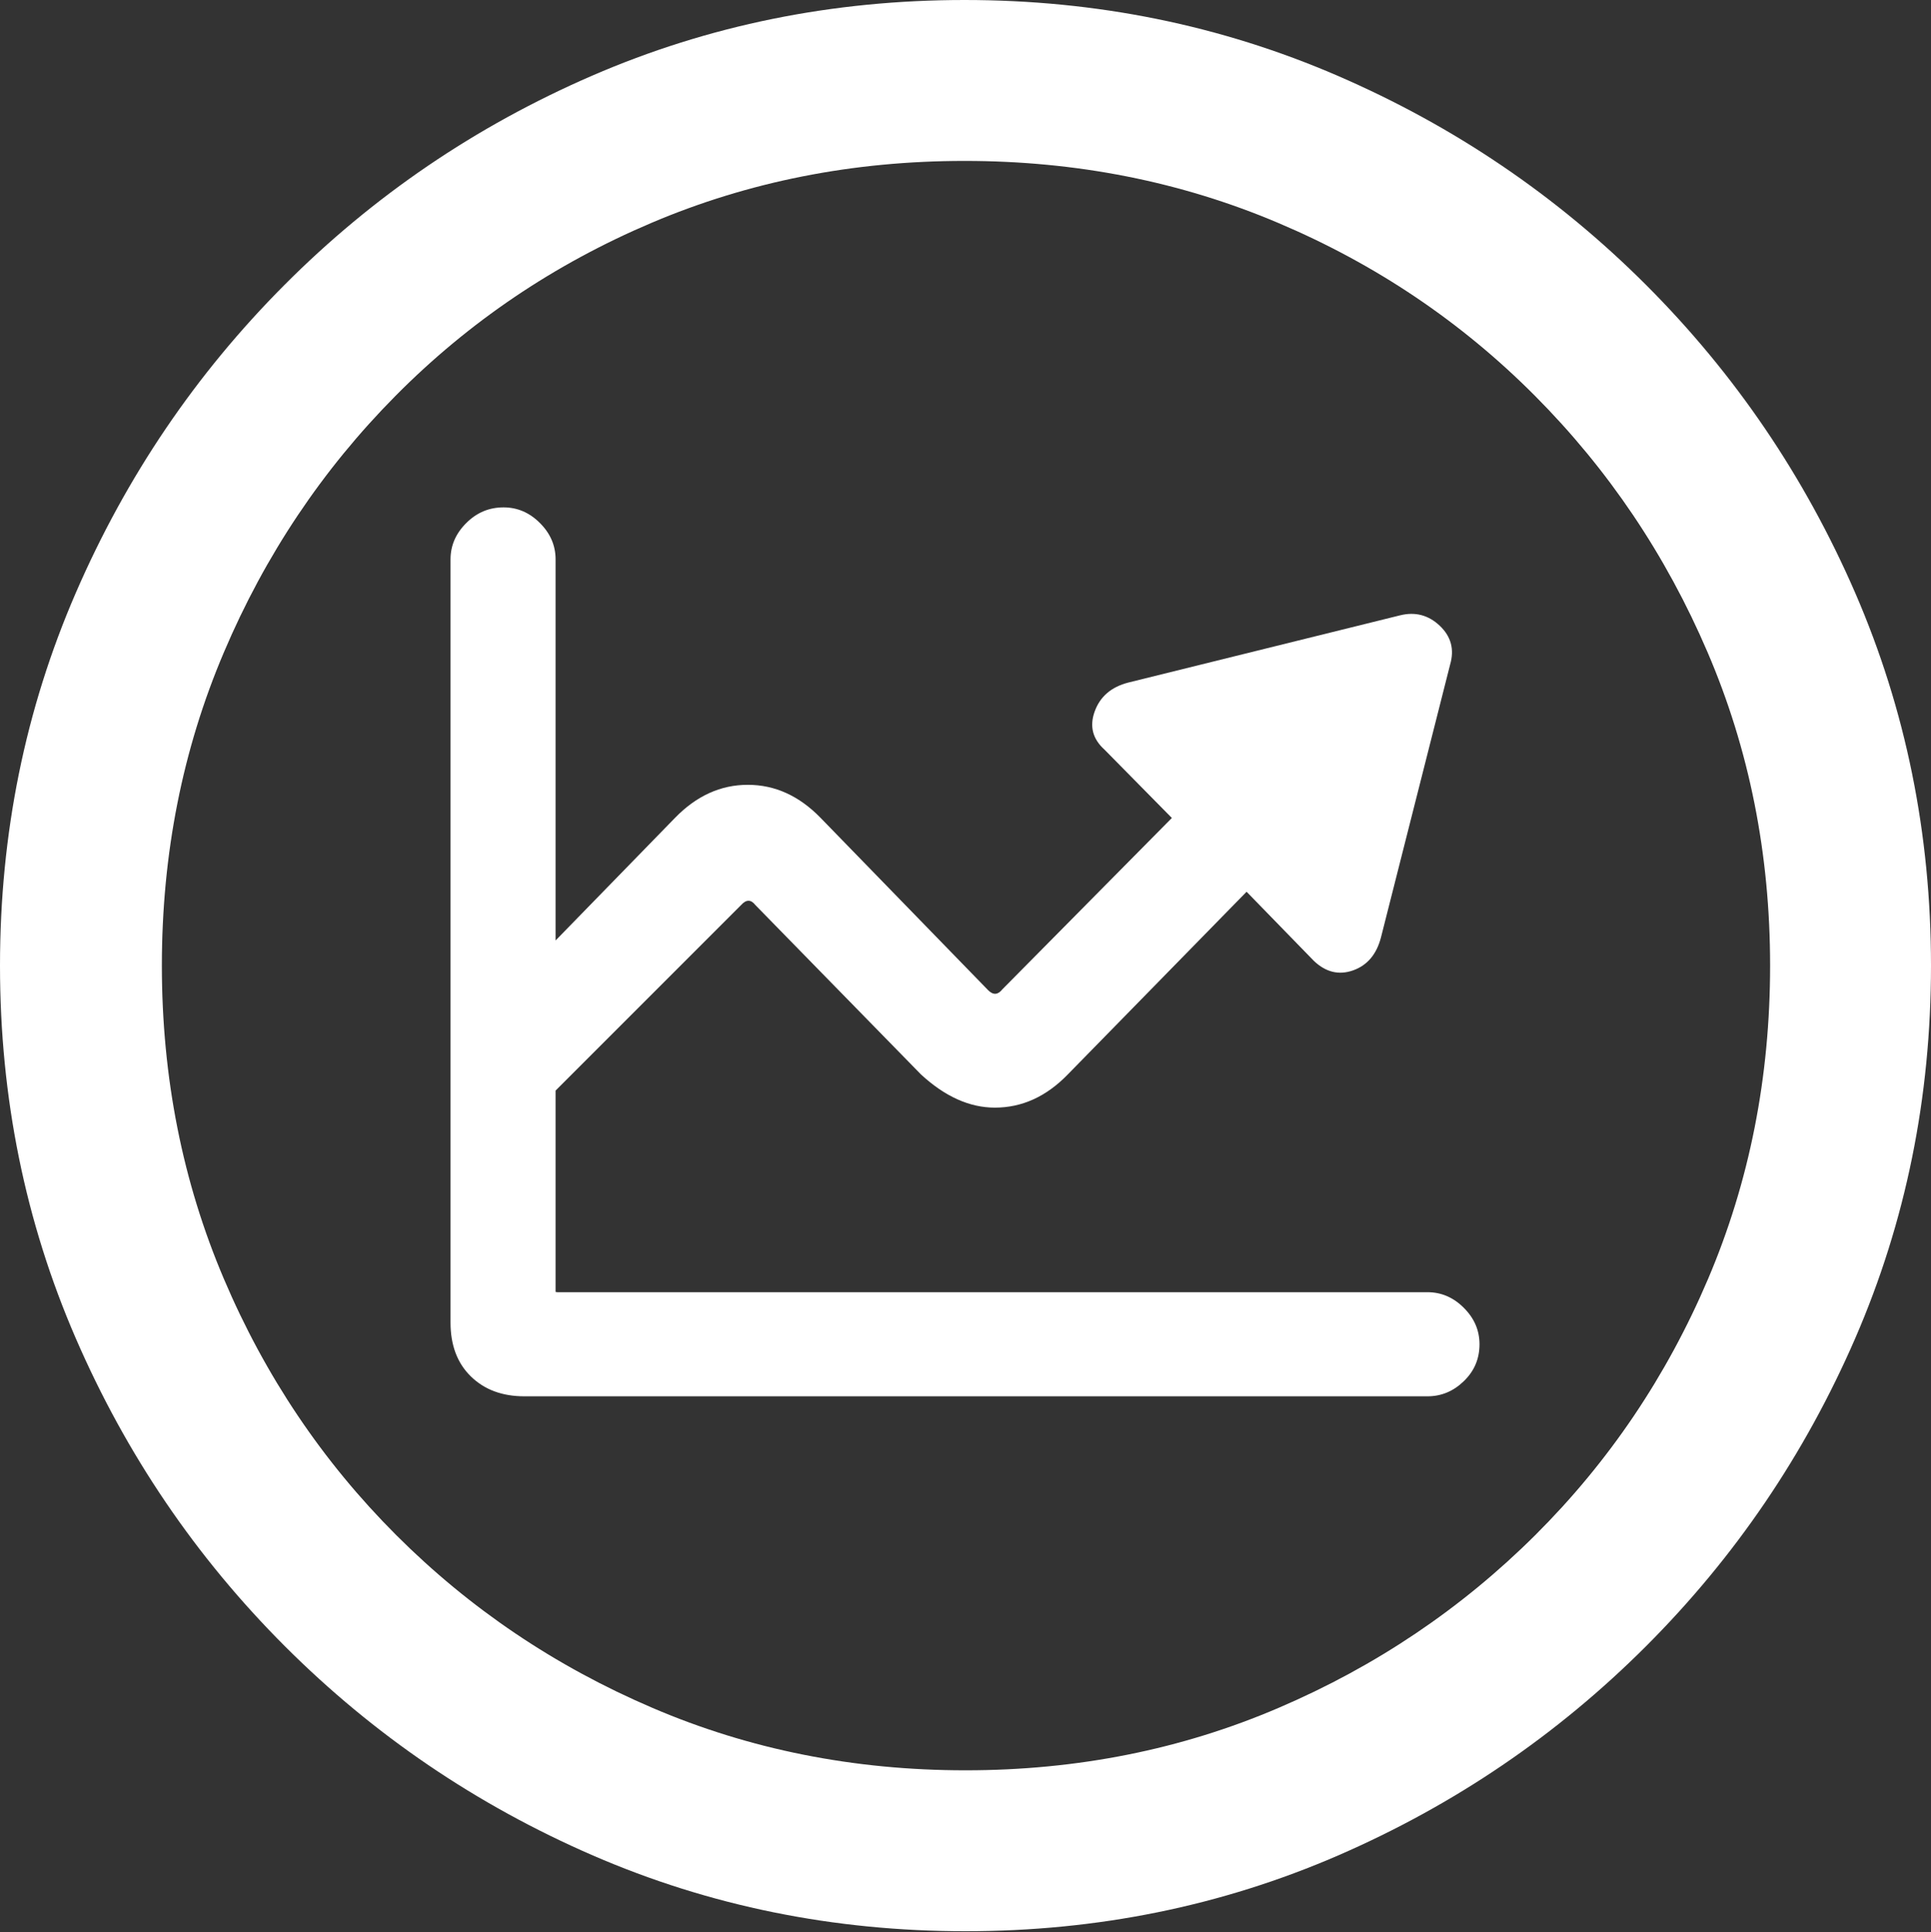 <?xml version="1.0" encoding="UTF-8"?>
<!--Generator: Apple Native CoreSVG 175.5-->
<!DOCTYPE svg
PUBLIC "-//W3C//DTD SVG 1.1//EN"
       "http://www.w3.org/Graphics/SVG/1.1/DTD/svg11.dtd">
<svg version="1.1" xmlns="http://www.w3.org/2000/svg" xmlns:xlink="http://www.w3.org/1999/xlink" width="19.922" height="19.932">
 <rect width="100%" height="100%" fill="#333333" stroke="none"/>
 <g>
  <rect height="19.932" opacity="0" width="19.922" x="0" y="0"/>
  <path d="M9.961 19.922Q12.002 19.922 13.804 19.141Q15.605 18.359 16.982 16.982Q18.359 15.605 19.141 13.804Q19.922 12.002 19.922 9.961Q19.922 7.92 19.141 6.118Q18.359 4.316 16.982 2.939Q15.605 1.562 13.799 0.781Q11.992 0 9.951 0Q7.91 0 6.108 0.781Q4.307 1.562 2.935 2.939Q1.562 4.316 0.781 6.118Q0 7.92 0 9.961Q0 12.002 0.781 13.804Q1.562 15.605 2.939 16.982Q4.316 18.359 6.118 19.141Q7.92 19.922 9.961 19.922ZM9.961 18.262Q8.232 18.262 6.729 17.617Q5.225 16.973 4.087 15.835Q2.949 14.697 2.31 13.193Q1.67 11.69 1.67 9.961Q1.67 8.232 2.31 6.729Q2.949 5.225 4.082 4.082Q5.215 2.939 6.719 2.3Q8.223 1.66 9.951 1.66Q11.68 1.66 13.188 2.3Q14.697 2.939 15.835 4.082Q16.973 5.225 17.617 6.729Q18.262 8.232 18.262 9.961Q18.262 11.69 17.622 13.193Q16.982 14.697 15.84 15.835Q14.697 16.973 13.193 17.617Q11.69 18.262 9.961 18.262Z" fill="#ffffff"/>
  <path d="M4.648 13.643Q4.648 13.994 4.858 14.199Q5.068 14.404 5.41 14.404L14.727 14.404Q14.941 14.404 15.102 14.248Q15.264 14.092 15.264 13.867Q15.264 13.652 15.102 13.491Q14.941 13.33 14.727 13.33L5.752 13.33Q5.732 13.33 5.732 13.325Q5.732 13.32 5.732 13.31L5.732 5.771Q5.732 5.557 5.571 5.396Q5.41 5.234 5.195 5.234Q4.971 5.234 4.81 5.396Q4.648 5.557 4.648 5.771ZM5.527 11.455L7.646 9.336Q7.725 9.248 7.793 9.336L9.502 11.084Q9.873 11.426 10.264 11.426Q10.684 11.426 11.016 11.084L12.861 9.199L13.555 9.912Q13.74 10.088 13.96 10.01Q14.18 9.932 14.248 9.668L14.961 6.855Q15.029 6.621 14.854 6.455Q14.678 6.289 14.443 6.348L11.641 7.041Q11.377 7.109 11.294 7.339Q11.211 7.568 11.396 7.734L12.09 8.438L10.342 10.205Q10.273 10.293 10.195 10.215L8.467 8.438Q8.135 8.096 7.715 8.096Q7.295 8.096 6.963 8.438L4.775 10.684Z" fill="#ffffff"/>
 </g>
</svg>
